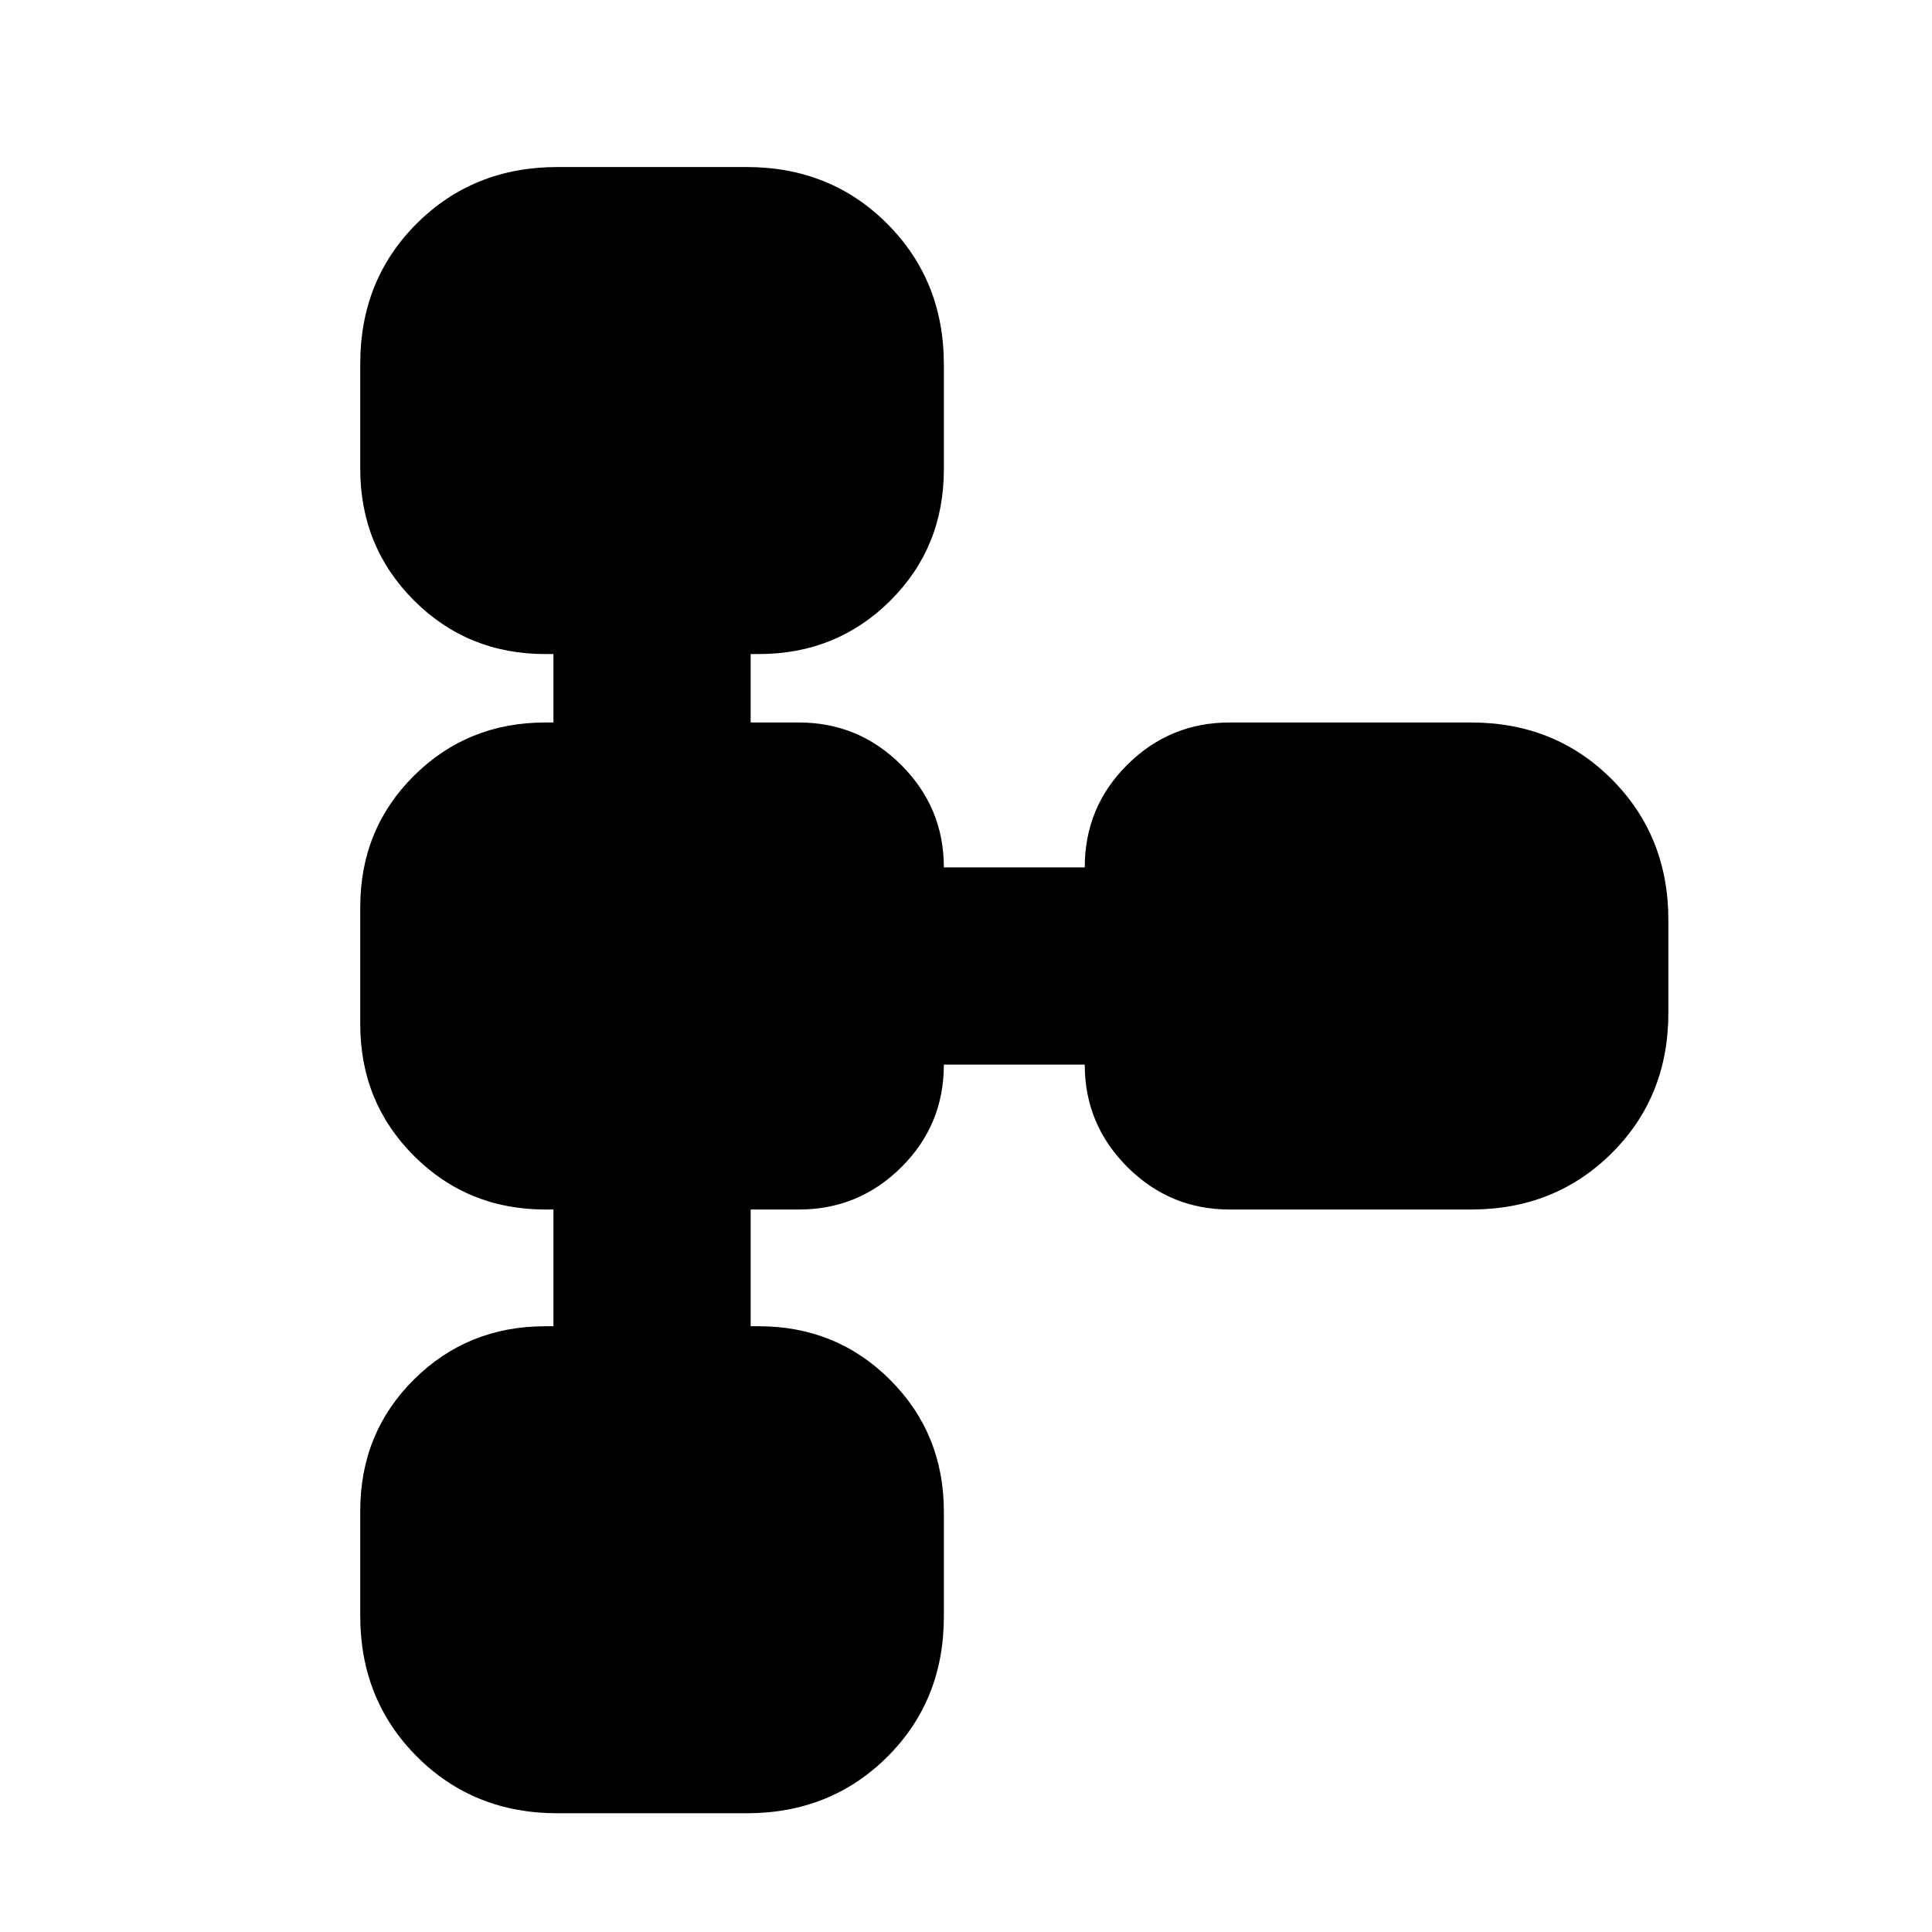 <svg xmlns="http://www.w3.org/2000/svg" height="20" viewBox="0 -960 960 960" width="20"><path d="M179-157.12v-52.13q0-38.75 26.65-65.25T271-301h4v-58h-4q-38.7 0-65.35-26.69Q179-412.37 179-451.12v-58.13q0-38.75 26.65-65.25T271-601h4v-34h-4q-38.7 0-65.35-26.69Q179-688.37 179-727.12v-52.13Q179-821 207.15-849T277-877h94q41.7 0 69.85 28.19Q469-820.63 469-778.88v52.13q0 38.75-26.65 65.25T377-635h-4v34h24q29.7 0 50.85 21.15Q469-558.7 469-529h70q0-30 21.15-51T611-601h120q41.7 0 69.85 28.19Q829-544.63 829-502.88v46.13Q829-415 800.85-387T731-359H611q-29.7 0-50.85-21.15Q539-401.3 539-431h-70q0 30-21.15 51T397-359h-24v58h4q38.7 0 65.35 26.69Q469-247.63 469-208.88v52.13Q469-115 440.85-87T371-59h-94q-41.7 0-69.85-28.19Q179-115.37 179-157.12Z"/></svg>